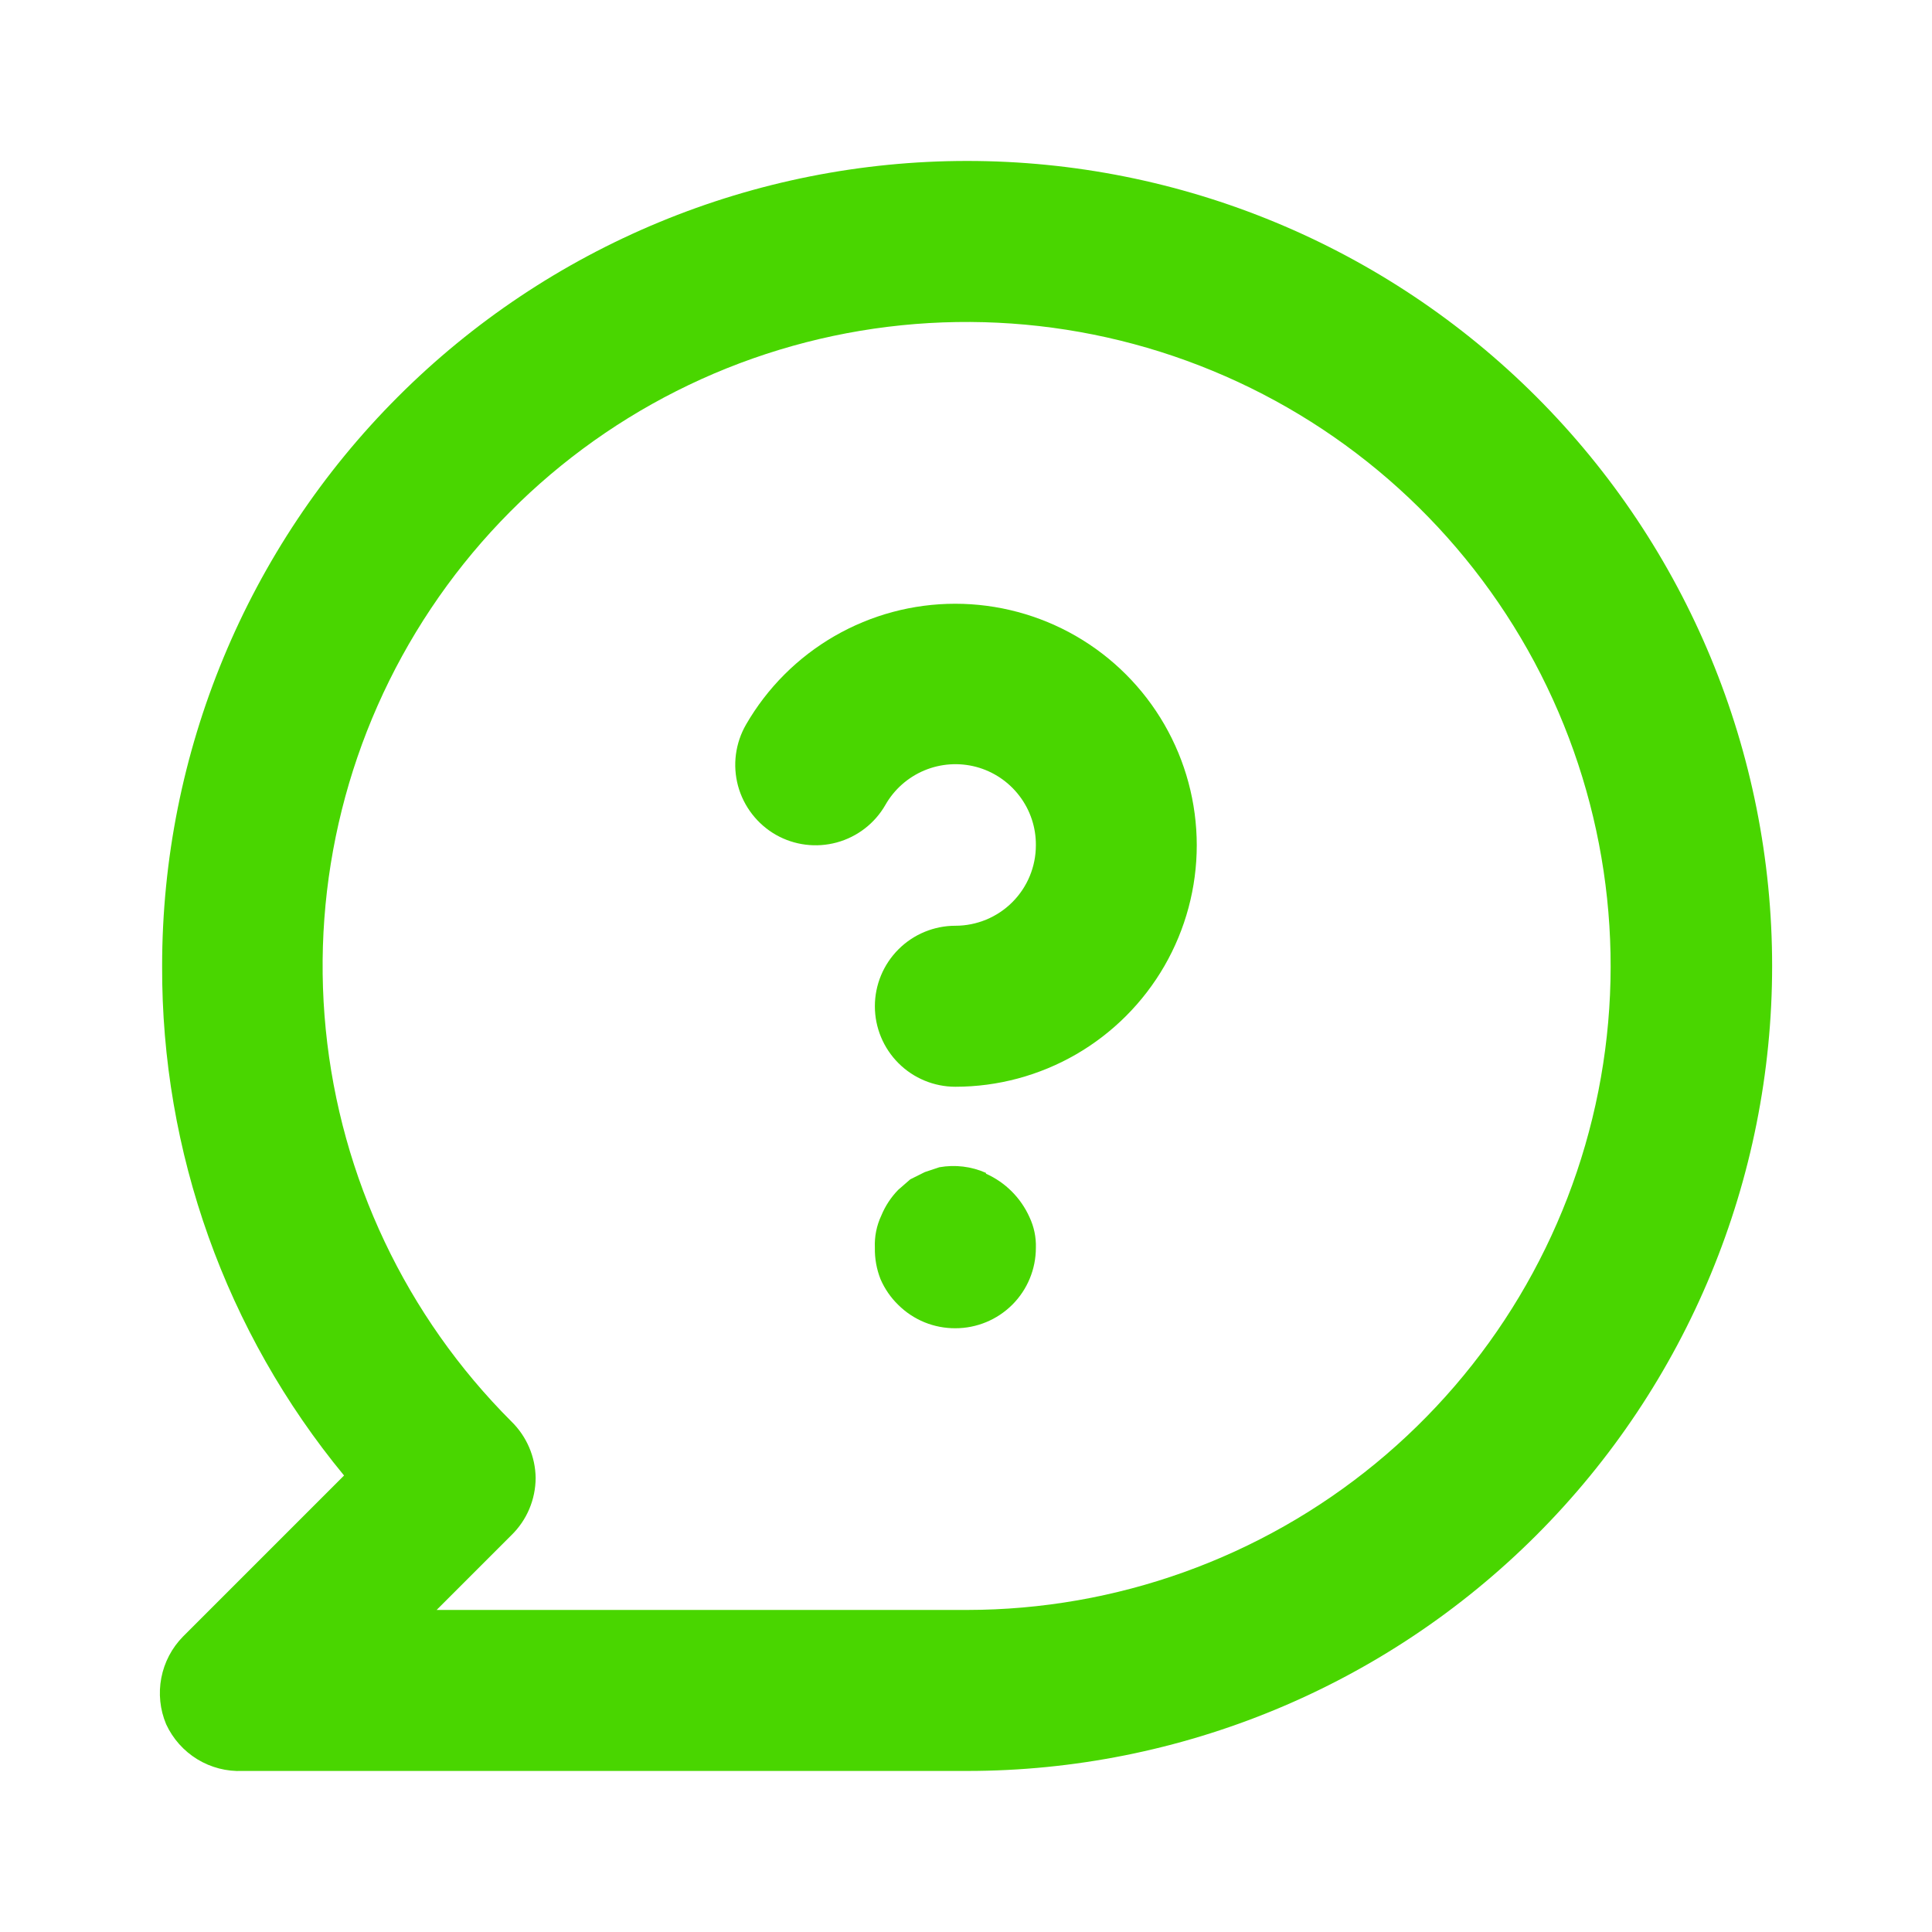 <svg width="36" height="36" viewBox="0 0 36 36" fill="none" xmlns="http://www.w3.org/2000/svg">
<path d="M18.021 2.999C16.051 2.999 14.101 3.387 12.281 4.141C10.461 4.895 8.807 6 7.415 7.393C4.602 10.206 3.021 14.021 3.021 17.999C3.008 21.463 4.207 24.822 6.411 27.494L3.411 30.494C3.203 30.705 3.062 30.973 3.006 31.264C2.95 31.555 2.981 31.856 3.096 32.129C3.221 32.399 3.423 32.626 3.676 32.781C3.93 32.936 4.224 33.012 4.521 32.999H18.021C21.999 32.999 25.815 31.419 28.628 28.606C31.441 25.793 33.021 21.978 33.021 17.999C33.021 14.021 31.441 10.206 28.628 7.393C25.815 4.58 21.999 2.999 18.021 2.999ZM18.021 29.999H8.136L9.531 28.604C9.673 28.465 9.786 28.3 9.863 28.117C9.94 27.934 9.98 27.738 9.981 27.539C9.976 27.144 9.814 26.766 9.531 26.489C7.567 24.527 6.344 21.945 6.07 19.183C5.796 16.42 6.489 13.648 8.03 11.339C9.571 9.029 11.865 7.326 14.521 6.518C17.177 5.711 20.031 5.849 22.596 6.91C25.162 7.97 27.28 9.888 28.591 12.335C29.901 14.783 30.323 17.609 29.783 20.332C29.243 23.055 27.776 25.507 25.631 27.27C23.487 29.032 20.797 29.997 18.021 29.999Z" fill="#49D600"/>
<path d="M15.592 15.698C15.21 15.802 14.802 15.751 14.457 15.555C14.286 15.457 14.135 15.326 14.014 15.169C13.893 15.013 13.804 14.834 13.752 14.643C13.701 14.452 13.687 14.253 13.713 14.056C13.739 13.86 13.803 13.671 13.902 13.5C14.297 12.816 14.865 12.248 15.549 11.853C16.233 11.458 17.009 11.25 17.799 11.25C18.589 11.25 19.365 11.458 20.049 11.852C20.733 12.247 21.301 12.815 21.696 13.499C22.091 14.183 22.299 14.958 22.3 15.748C22.3 16.538 22.092 17.314 21.698 17.998C21.303 18.682 20.736 19.25 20.052 19.646C19.368 20.041 18.592 20.25 17.802 20.25C17.405 20.25 17.023 20.092 16.742 19.811C16.46 19.529 16.302 19.148 16.302 18.75C16.302 18.352 16.46 17.971 16.742 17.689C17.023 17.408 17.405 17.25 17.802 17.25C18.2 17.25 18.582 17.092 18.863 16.811C19.145 16.529 19.302 16.148 19.302 15.75C19.305 15.418 19.197 15.094 18.995 14.83C18.794 14.566 18.511 14.376 18.19 14.29C17.869 14.205 17.529 14.228 17.223 14.356C16.916 14.485 16.661 14.711 16.497 15C16.3 15.343 15.974 15.594 15.592 15.698Z" fill="#49D600"/>
<path d="M17.503 21.75C17.797 21.698 18.099 21.734 18.372 21.855V21.87C18.733 22.031 19.021 22.32 19.183 22.68C19.267 22.858 19.308 23.053 19.302 23.25C19.302 23.648 19.145 24.029 18.863 24.311C18.582 24.592 18.2 24.75 17.802 24.75C17.605 24.751 17.409 24.713 17.227 24.639C17.044 24.564 16.878 24.454 16.738 24.315C16.597 24.178 16.485 24.015 16.407 23.835C16.334 23.649 16.298 23.45 16.302 23.25C16.293 23.043 16.334 22.837 16.422 22.65C16.496 22.471 16.603 22.308 16.738 22.17L16.962 21.975L17.233 21.84L17.503 21.75Z" fill="#49D600"/>
</svg>
